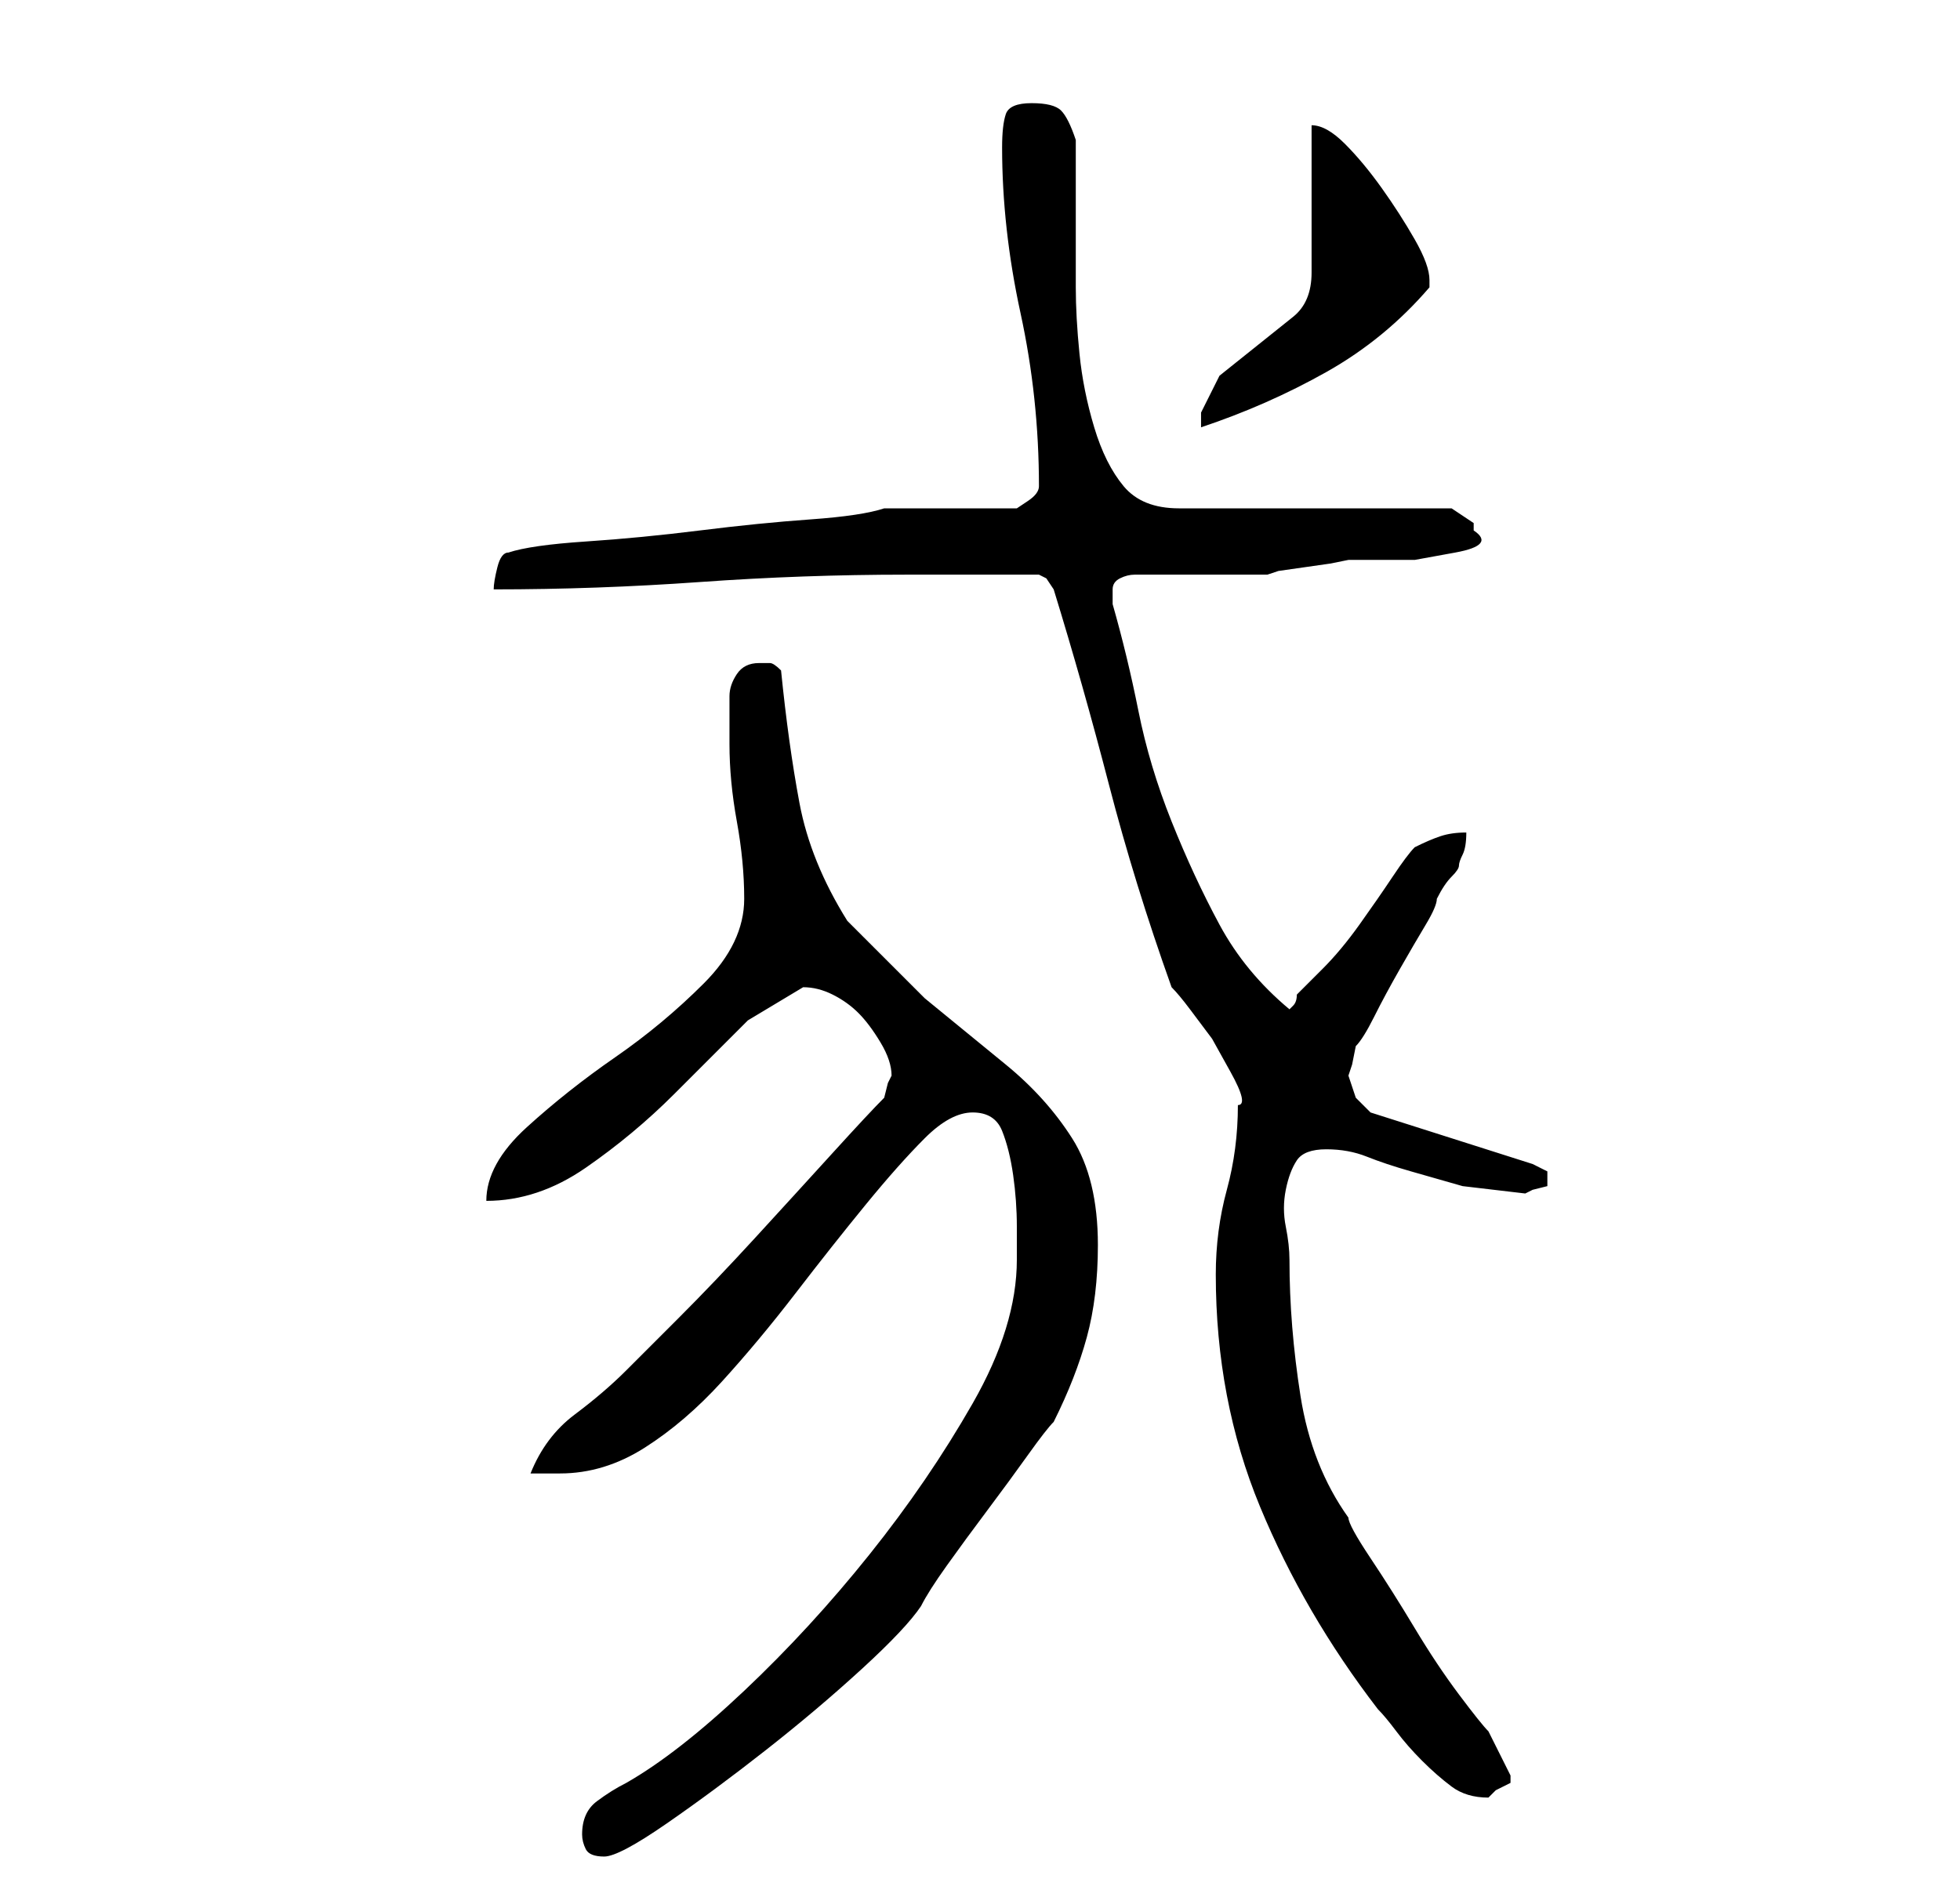 <?xml version="1.0" standalone="no"?>
<!DOCTYPE svg PUBLIC "-//W3C//DTD SVG 1.1//EN" "http://www.w3.org/Graphics/SVG/1.1/DTD/svg11.dtd" >
<svg xmlns="http://www.w3.org/2000/svg" xmlns:xlink="http://www.w3.org/1999/xlink" version="1.1" viewBox="-10 0 266 256">
   <path fill="currentColor"
d="M69 249q0 1 0.5 2t2.5 1t8.5 -4.5t13.5 -10t13 -11t8 -8.5q1 -2 3.5 -5.5t5.5 -7.5t5.5 -7.5t3.5 -4.5q3 -6 4.5 -11.5t1.5 -12.5q0 -9 -3.5 -14.5t-9 -10l-11 -9t-10.5 -10.5q-5 -8 -6.5 -16t-2.5 -18q-1 -1 -1.5 -1h-1.5q-2 0 -3 1.5t-1 3v3.5v3q0 5 1 10.5t1 10.5
q0 6 -5.5 11.5t-12 10t-12 9.5t-5.5 10q7 0 13.5 -4.5t12 -10l10 -10t7.5 -4.5q2 0 4 1t3.5 2.5t3 4t1.5 4.5l-0.5 1t-0.5 2q-2 2 -7 7.5t-10.5 11.5t-10.5 11l-7 7q-3 3 -7 6t-6 8h2.5h1.5q6 0 11.5 -3.5t10.5 -9t10 -12t9.5 -12t8 -9t6.5 -3.5t4 2.5t1.5 6t0.5 7v4.5
q0 9 -6 19.5t-14 20.5t-17 18.5t-16 12.5q-2 1 -4 2.5t-2 4.5zM155 173q0 17 6 31.5t16 27.5q1 1 2.5 3t3.5 4t4 3.5t5 1.5l1 -1t2 -1v-1l-0.5 -1l-1 -2l-1 -2l-0.5 -1q-1 -1 -4 -5t-6 -9t-6 -9.5t-3 -5.5q-5 -7 -6.5 -16.5t-1.5 -18.5q0 -2 -0.5 -4.5t0 -5t1.5 -4t4 -1.5
t5.5 1t6 2l7 2t8.5 1l1 -0.5t2 -0.5v-1v-0.5v-0.5l-1 -0.5l-1 -0.5l-22 -7l-1 -1l-1 -1l-1 -3l0.5 -1.5t0.5 -2.5q1 -1 2.5 -4t3.5 -6.5t3.5 -6t1.5 -3.5q1 -2 2 -3t1 -1.5t0.5 -1.5t0.5 -3q-2 0 -3.5 0.5t-3.5 1.5q-1 1 -3 4t-4.5 6.5t-5 6l-3.5 3.5q0 1 -0.5 1.5l-0.5 0.5
q-6 -5 -9.5 -11.5t-6.5 -14t-4.5 -15t-3.5 -14.5v-2v0q0 -1 1 -1.5t2 -0.5h3.5h5.5h5h4l1.5 -0.5t3.5 -0.5t3.5 -0.5t2.5 -0.5h3h6t5.5 -1t2.5 -3v-1l-1.5 -1l-1.5 -1h-37q-5 0 -7.5 -3t-4 -8t-2 -10t-0.5 -9v-4v-6v-6v-4q-1 -3 -2 -4t-4 -1t-3.5 1.5t-0.5 4.5
q0 11 2.5 22.5t2.5 23.5v0q0 1 -1.5 2l-1.5 1h-18q-3 1 -10 1.5t-15 1.5t-15.5 1.5t-10.5 1.5q-1 0 -1.5 2t-0.5 3q14 0 28 -1t28 -1h18l1 0.5t1 1.5q4 13 7.5 26.5t8.5 27.5q1 1 2.5 3l3 4t2.5 4.5t1 4.5q0 6 -1.5 11.5t-1.5 11.5zM168 17v20q0 4 -2.5 6l-5 4l-5 4t-2.5 5
v0.5v1.5q9 -3 17 -7.5t14 -11.5v-1q0 -2 -2 -5.5t-4.5 -7t-5 -6t-4.5 -2.5z" />
</svg>
